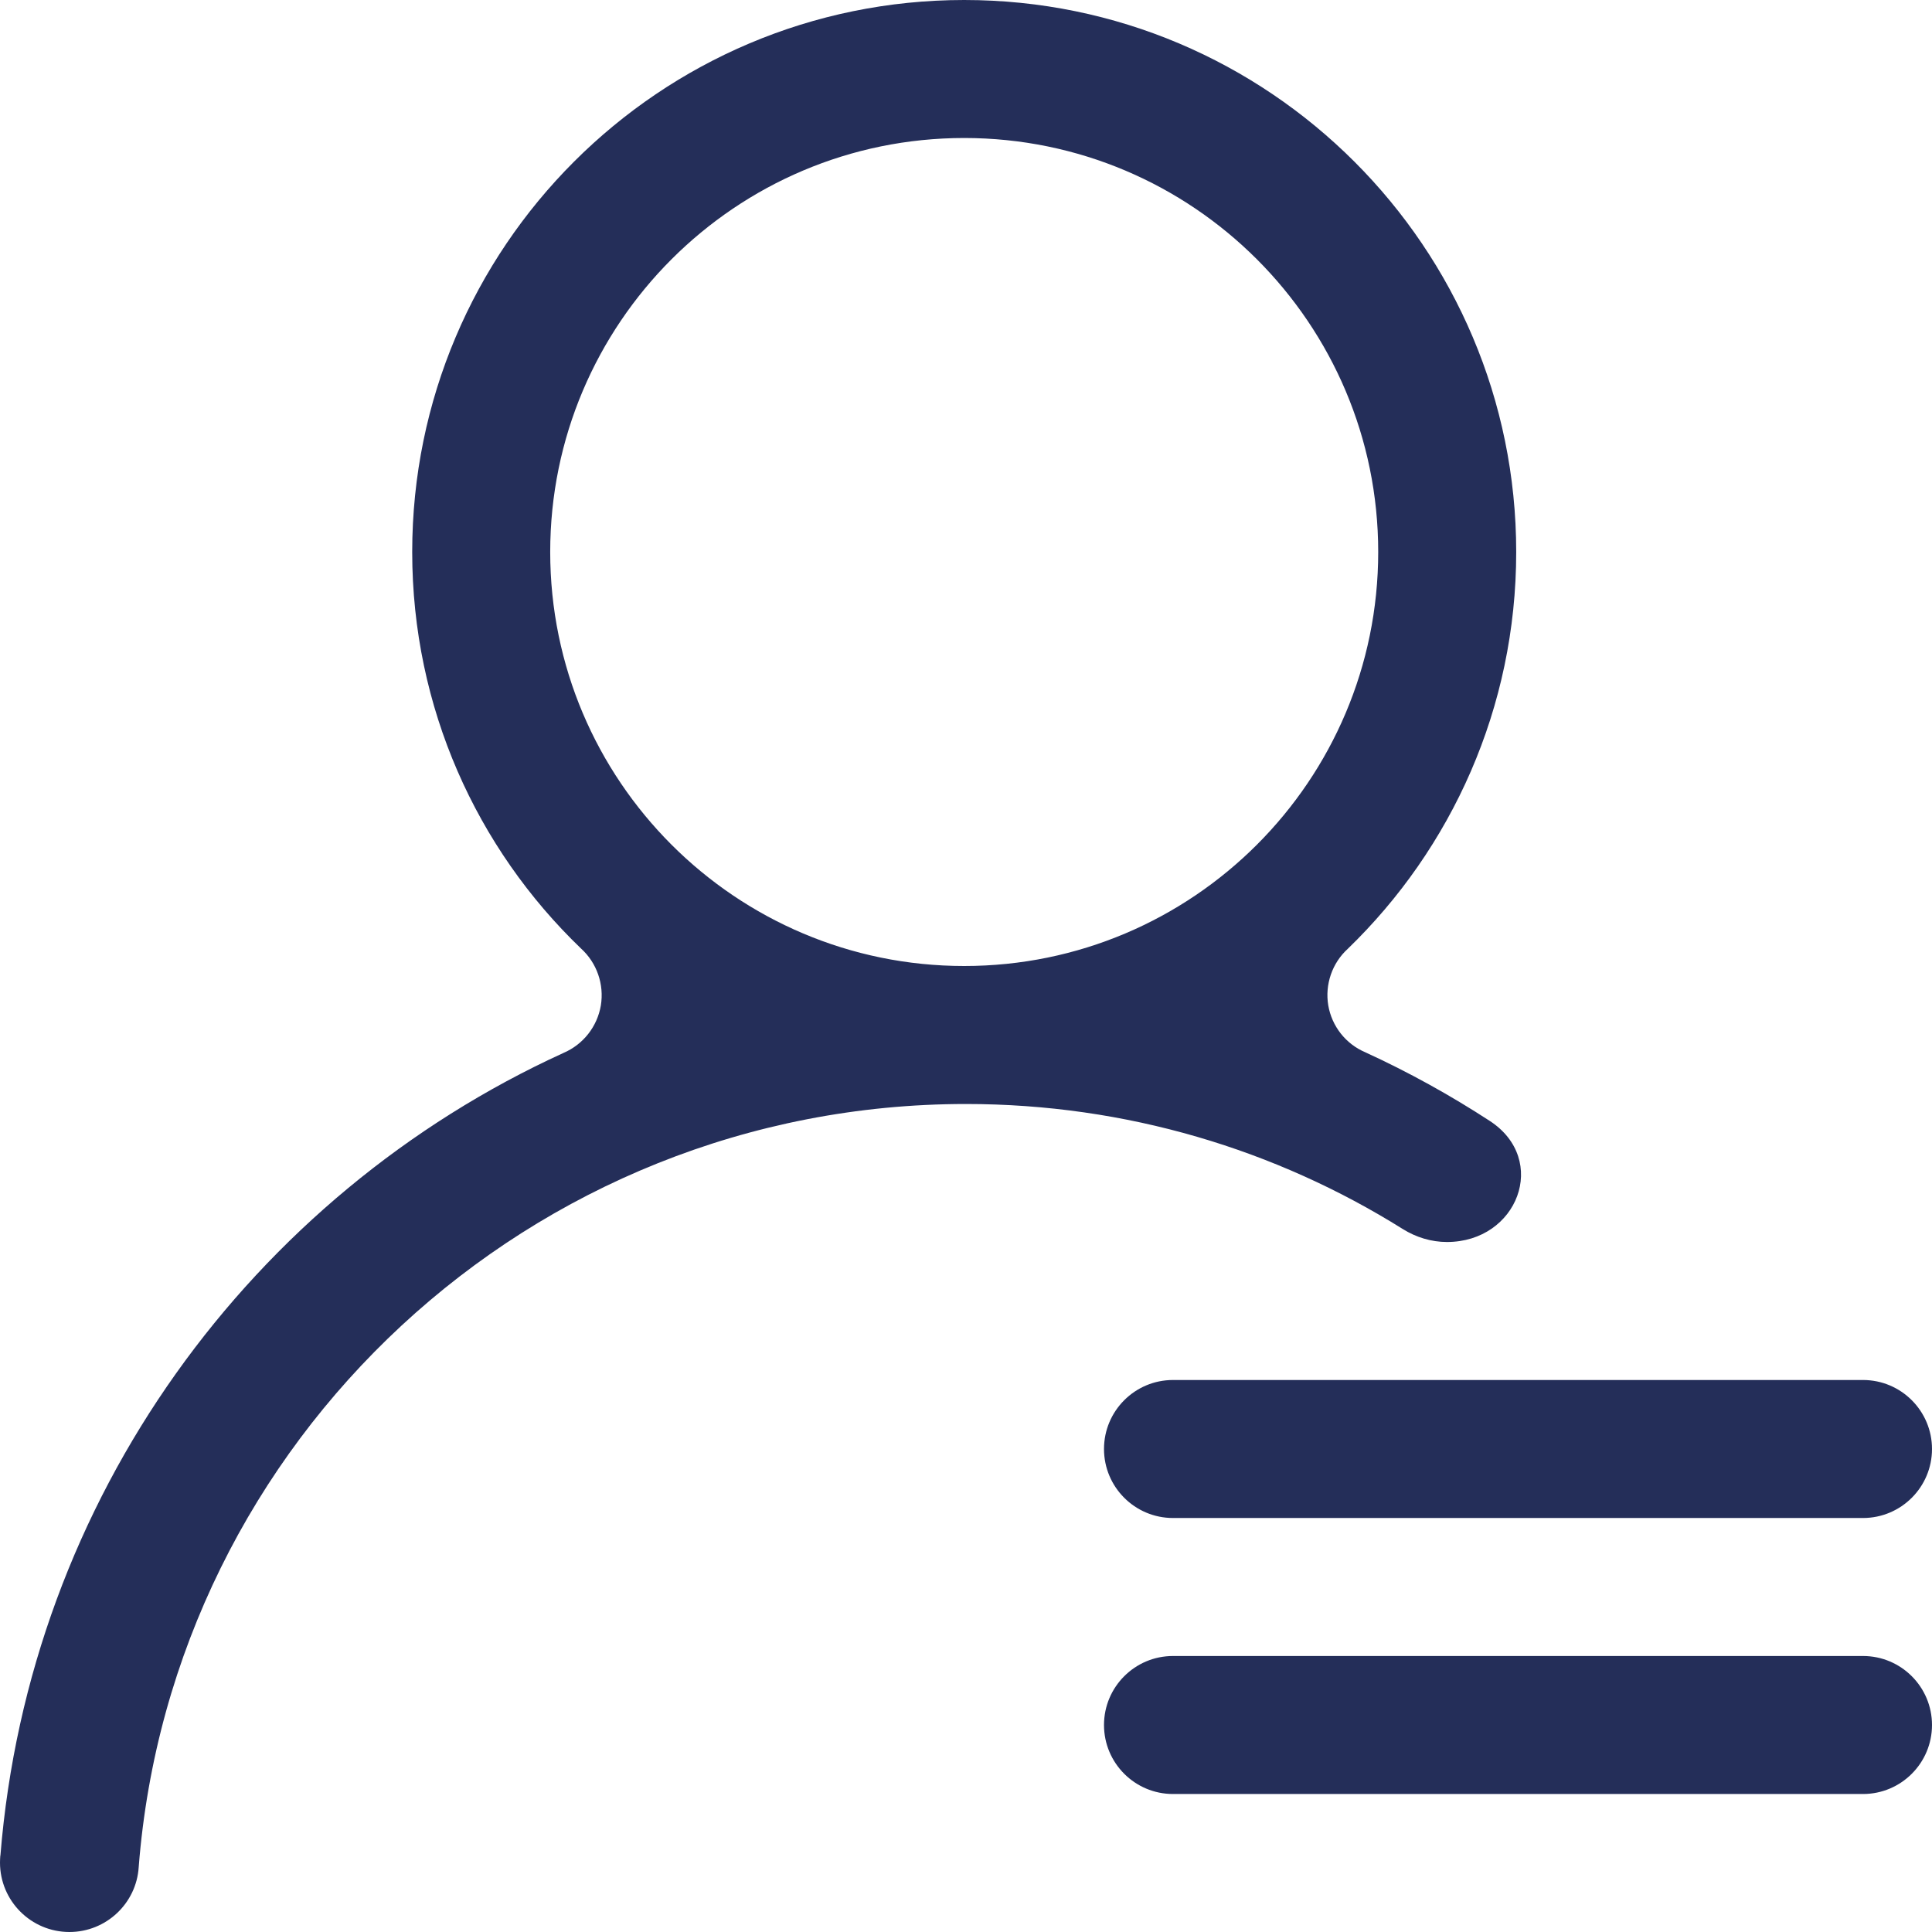 <svg width="14" height="14" viewBox="0 0 14 14" fill="none" xmlns="http://www.w3.org/2000/svg">
<g clip-path="url(#clip0_7670_79820)">
<path fill-rule="evenodd" clip-rule="evenodd" d="M10.485 9C10.372 9 10.261 8.966 10.165 8.906C9.248 8.332 8.163 8 7 8C3.846 8 1.245 10.438 1.005 13.531C0.988 13.793 0.769 14 0.503 14C0.226 14 0 13.775 0 13.497C0 13.481 0.001 13.465 0.002 13.449L0.003 13.446C0.211 10.857 1.826 8.661 4.083 7.63C4.226 7.569 4.328 7.439 4.354 7.286C4.379 7.133 4.325 6.977 4.21 6.873C3.455 6.148 2.987 5.128 2.987 4C2.987 1.792 4.779 0 6.987 0C9.195 0 10.987 1.792 10.987 4C10.987 5.128 10.519 6.148 9.766 6.876C9.653 6.979 9.6 7.134 9.625 7.285C9.651 7.437 9.752 7.565 9.893 7.625C10.207 7.769 10.509 7.936 10.796 8.123C11.226 8.404 10.998 9 10.485 9ZM13.475 14H13.455L13.465 14L13.475 14ZM9.987 4C9.987 2.344 8.643 1 6.987 1C5.331 1 3.987 2.344 3.987 4C3.987 5.656 5.331 7 6.987 7C8.643 7 9.987 5.656 9.987 4ZM8 10.5C8 10.224 8.224 10 8.5 10H13.5C13.776 10 14 10.224 14 10.5C14 10.776 13.776 11 13.5 11H8.5C8.224 11 8 10.776 8 10.5ZM8.5 12C8.224 12 8 12.224 8 12.5C8 12.776 8.224 13 8.5 13H13.5C13.776 13 14 12.776 14 12.5C14 12.224 13.776 12 13.5 12H8.5Z" fill="#242E59"/>
</g>
<defs>
<clipPath id="clip0_7670_79820">
<rect width="14" height="14" fill="white"/>
</clipPath>
</defs>
</svg>

